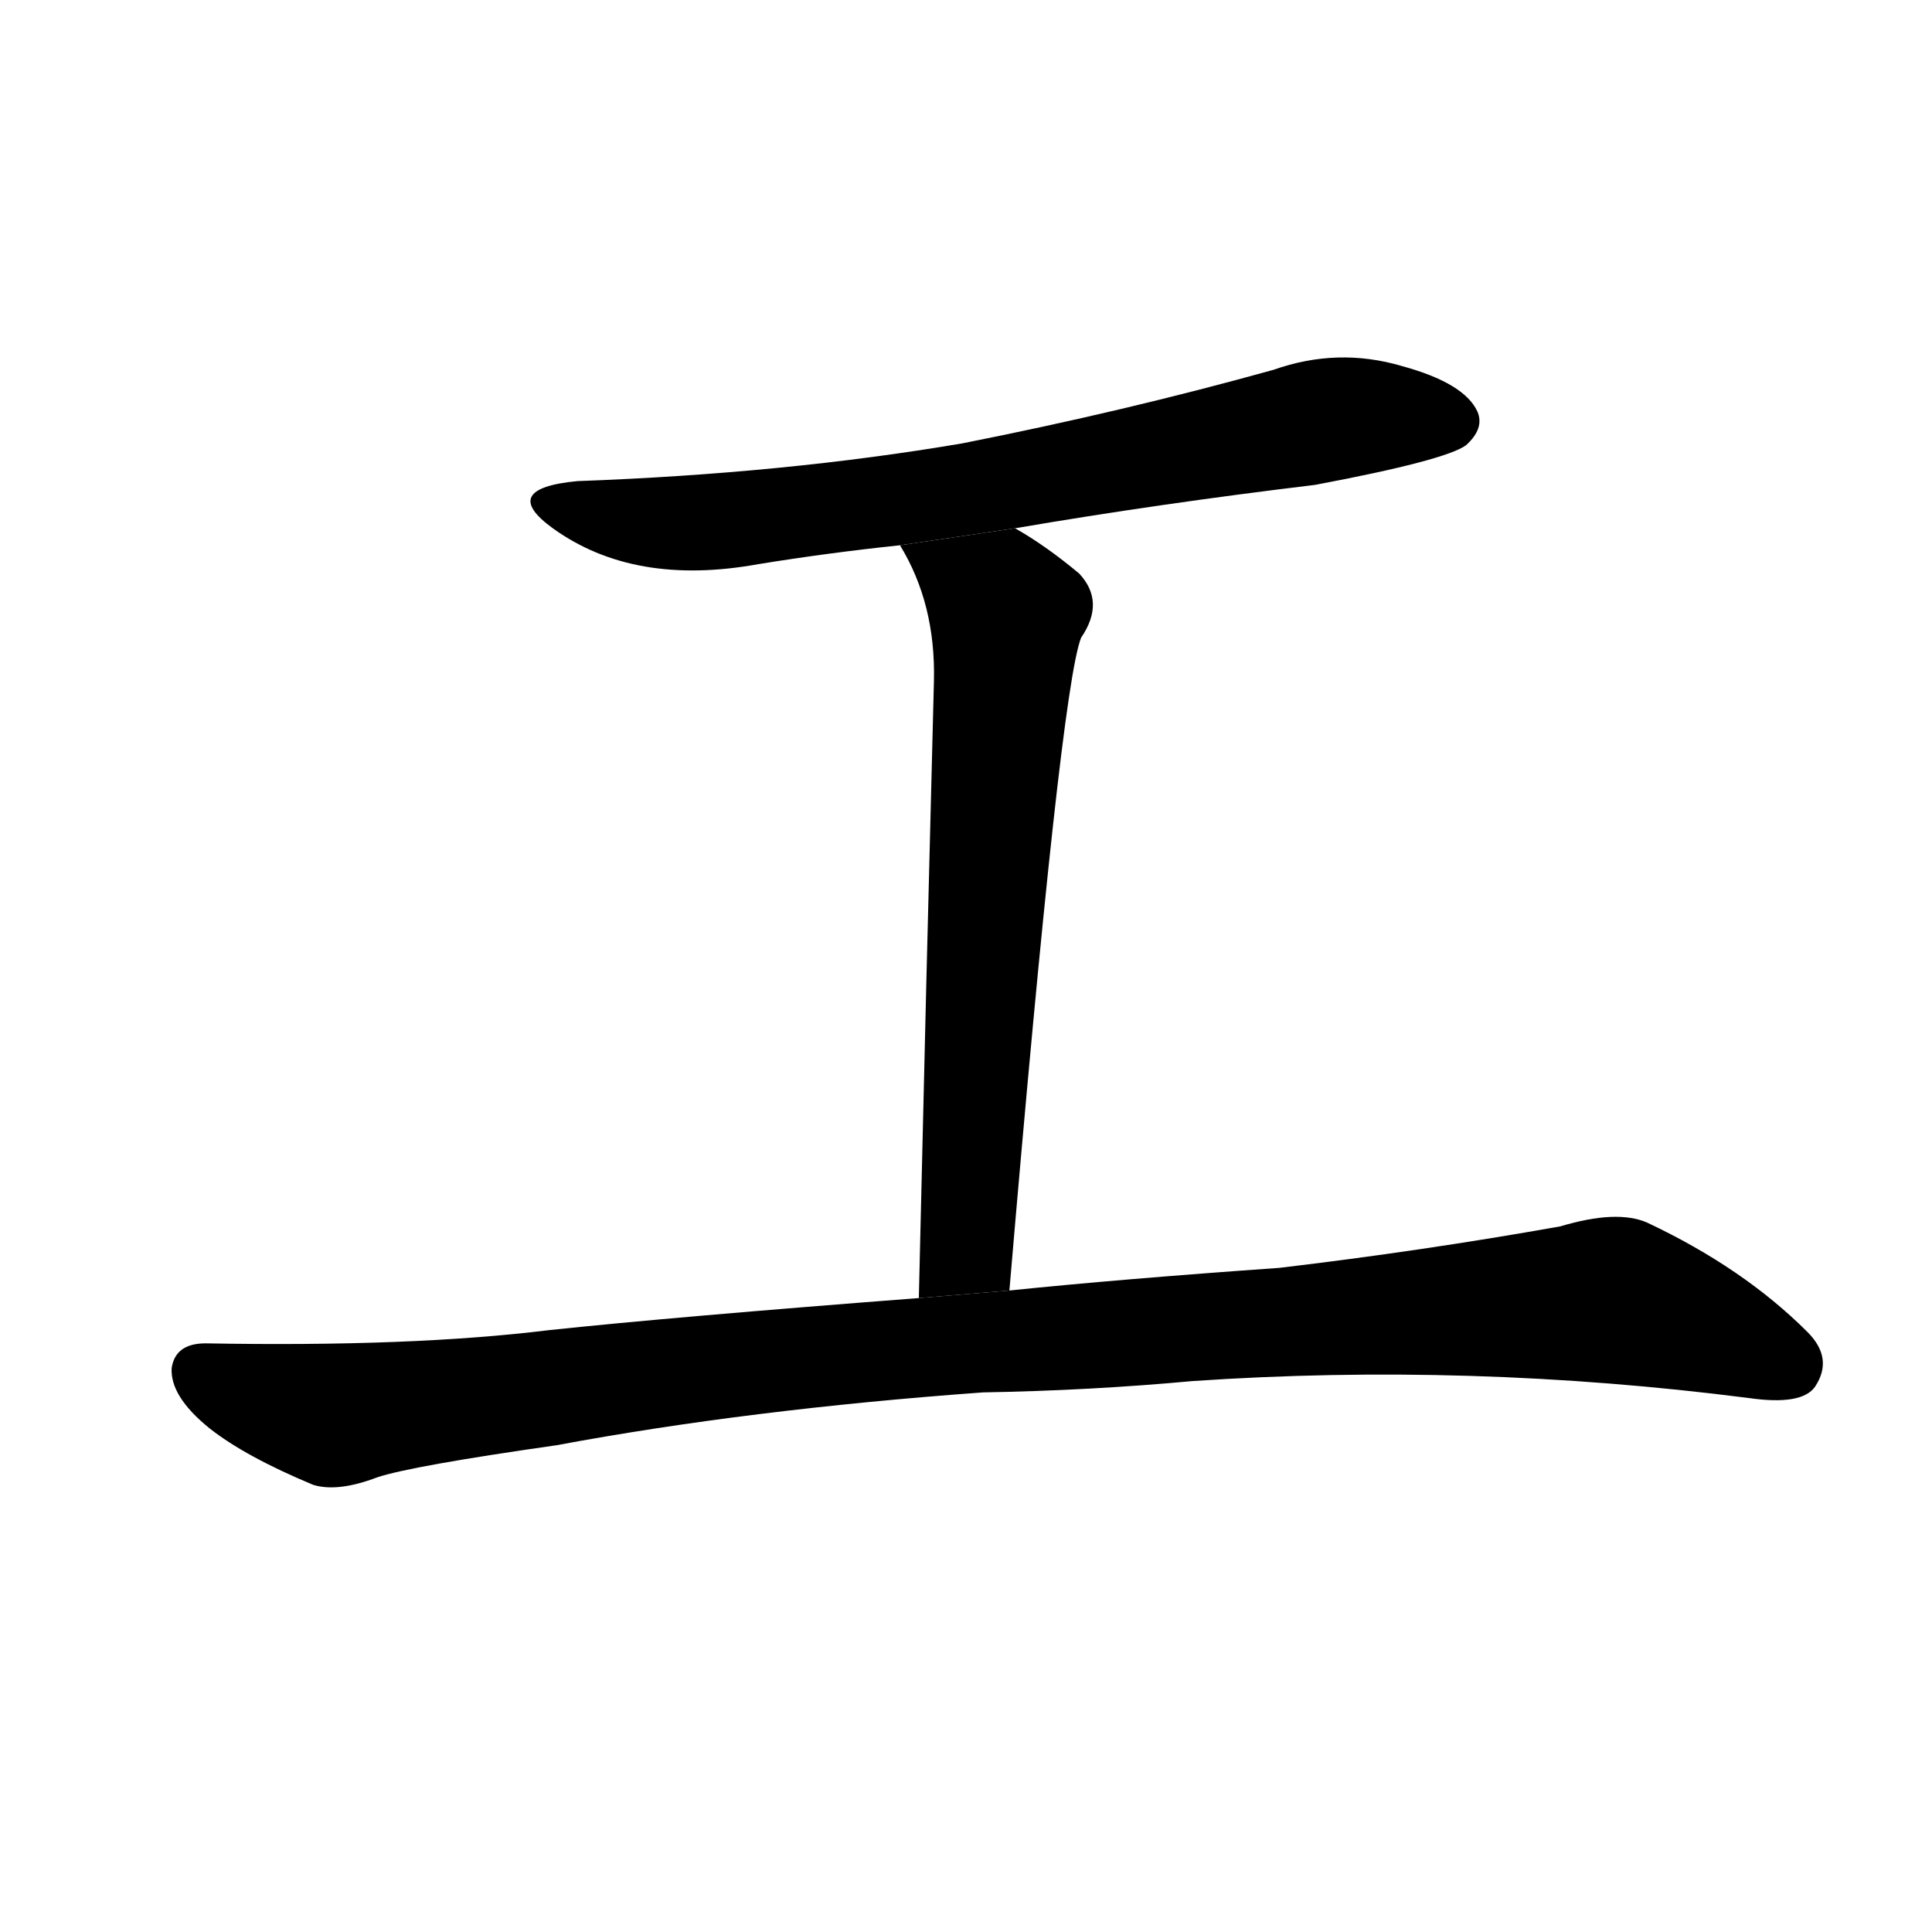 <!-- u5de5_gong1_labor_work_worker_laborer -->
<!-- 5DE5 -->
<!--  -->
<!--  -->
<svg viewBox="0 0 1024 1024">
  <g transform="scale(1, -1) translate(0, -900)">
    <path d="M 538 620 Q 614 633 697 643 Q 766 656 777 664 Q 787 673 783 682 Q 776 697 743 706 Q 709 716 675 704 Q 596 682 510 665 Q 416 649 306 645 Q 264 641 293 620 Q 336 589 402 601 Q 439 607 477 611 L 538 620 Z"></path>
    <path d="M 535 216 Q 562 534 573 562 Q 586 581 572 596 Q 554 611 538 620 L 477 611 Q 496 580 495 539 Q 491 385 487 212 L 535 216 Z"></path>
    <path d="M 521 162 Q 578 163 632 168 Q 779 178 927 159 Q 955 155 962 165 Q 972 180 958 194 Q 924 228 873 252 Q 857 259 827 250 Q 754 237 678 228 Q 593 222 535 216 L 487 212 Q 357 202 291 195 Q 218 186 109 188 Q 93 188 91 175 Q 90 160 111 143 Q 130 128 166 113 Q 179 109 200 117 Q 218 123 295 134 Q 397 153 521 162 Z"></path>
  </g>
</svg>
